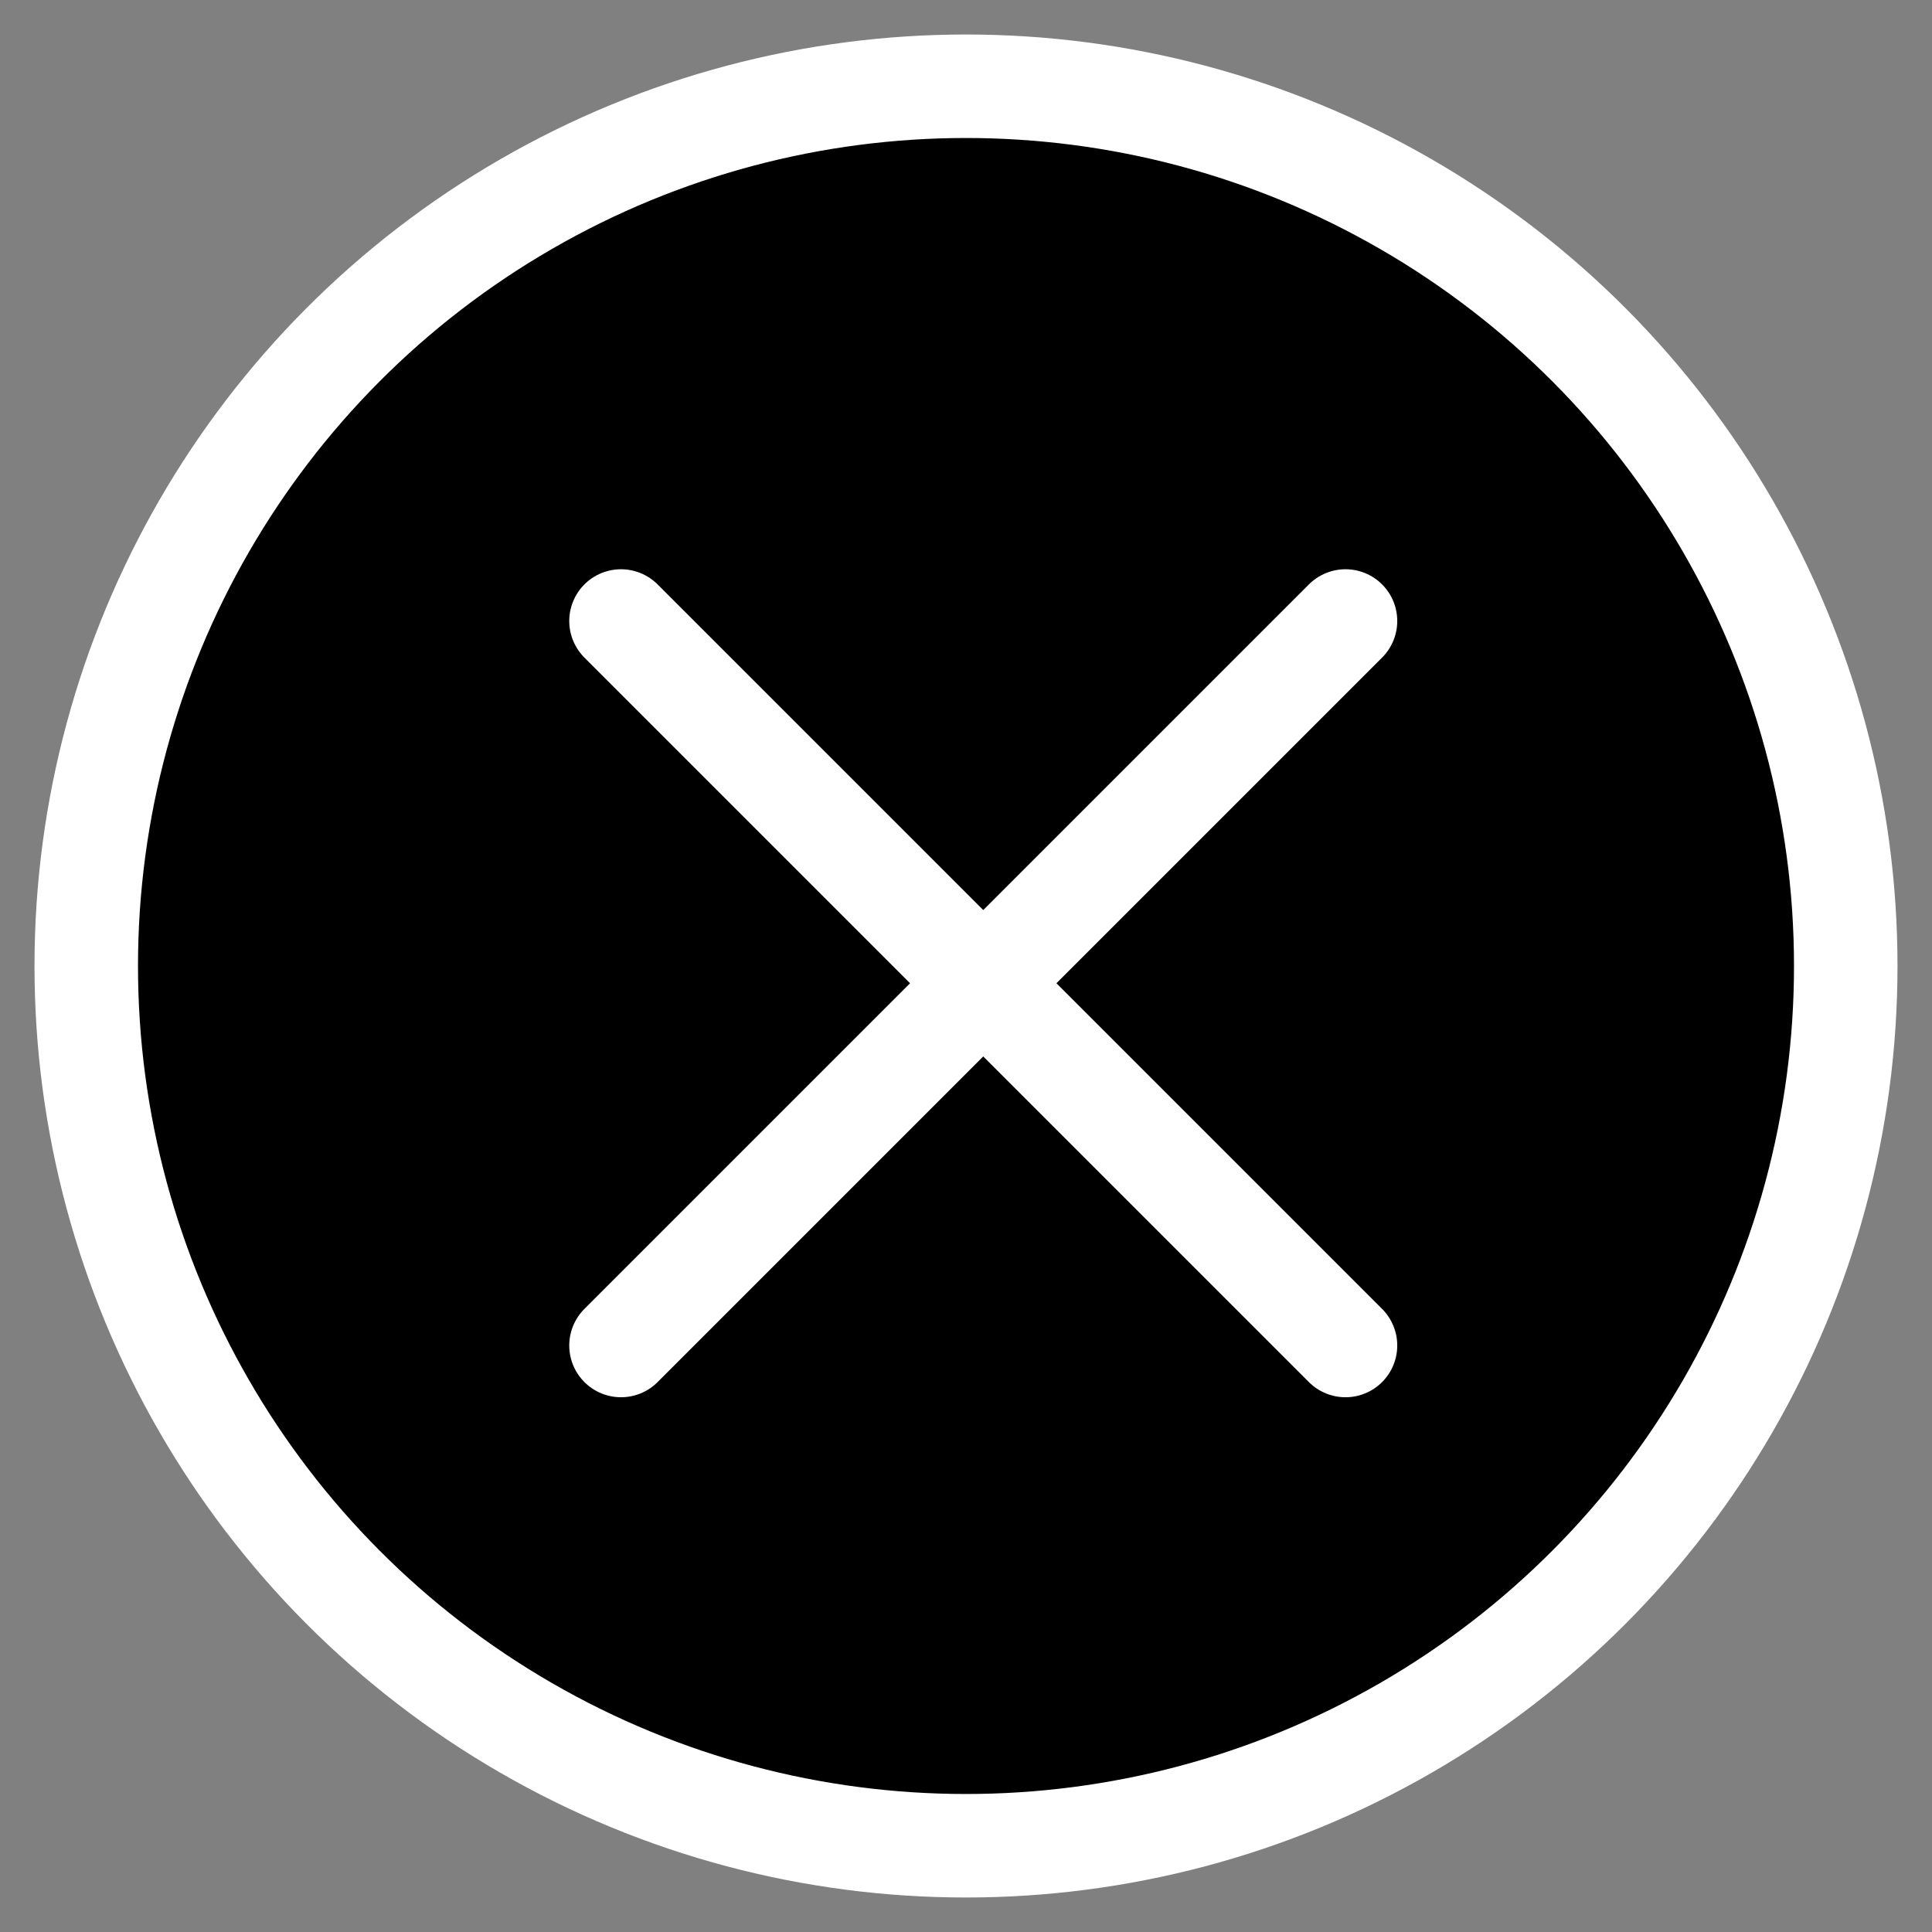 <svg width="28" height="28" viewBox="0 0 28 28" fill="none" xmlns="http://www.w3.org/2000/svg">
<rect x="0" y="0" width="28" height="28" fill="#808080" stroke="none"/>
<circle cx="14" cy="14" r="12.75" fill="black" stroke="white" stroke-width="1.5"/>
<path d="M9 9L19.5 19.5" stroke="white" stroke-width="1.5" stroke-linecap="round"/>
<path d="M9 19.5L19.5 9" stroke="white" stroke-width="1.5" stroke-linecap="round"/>
</svg>
